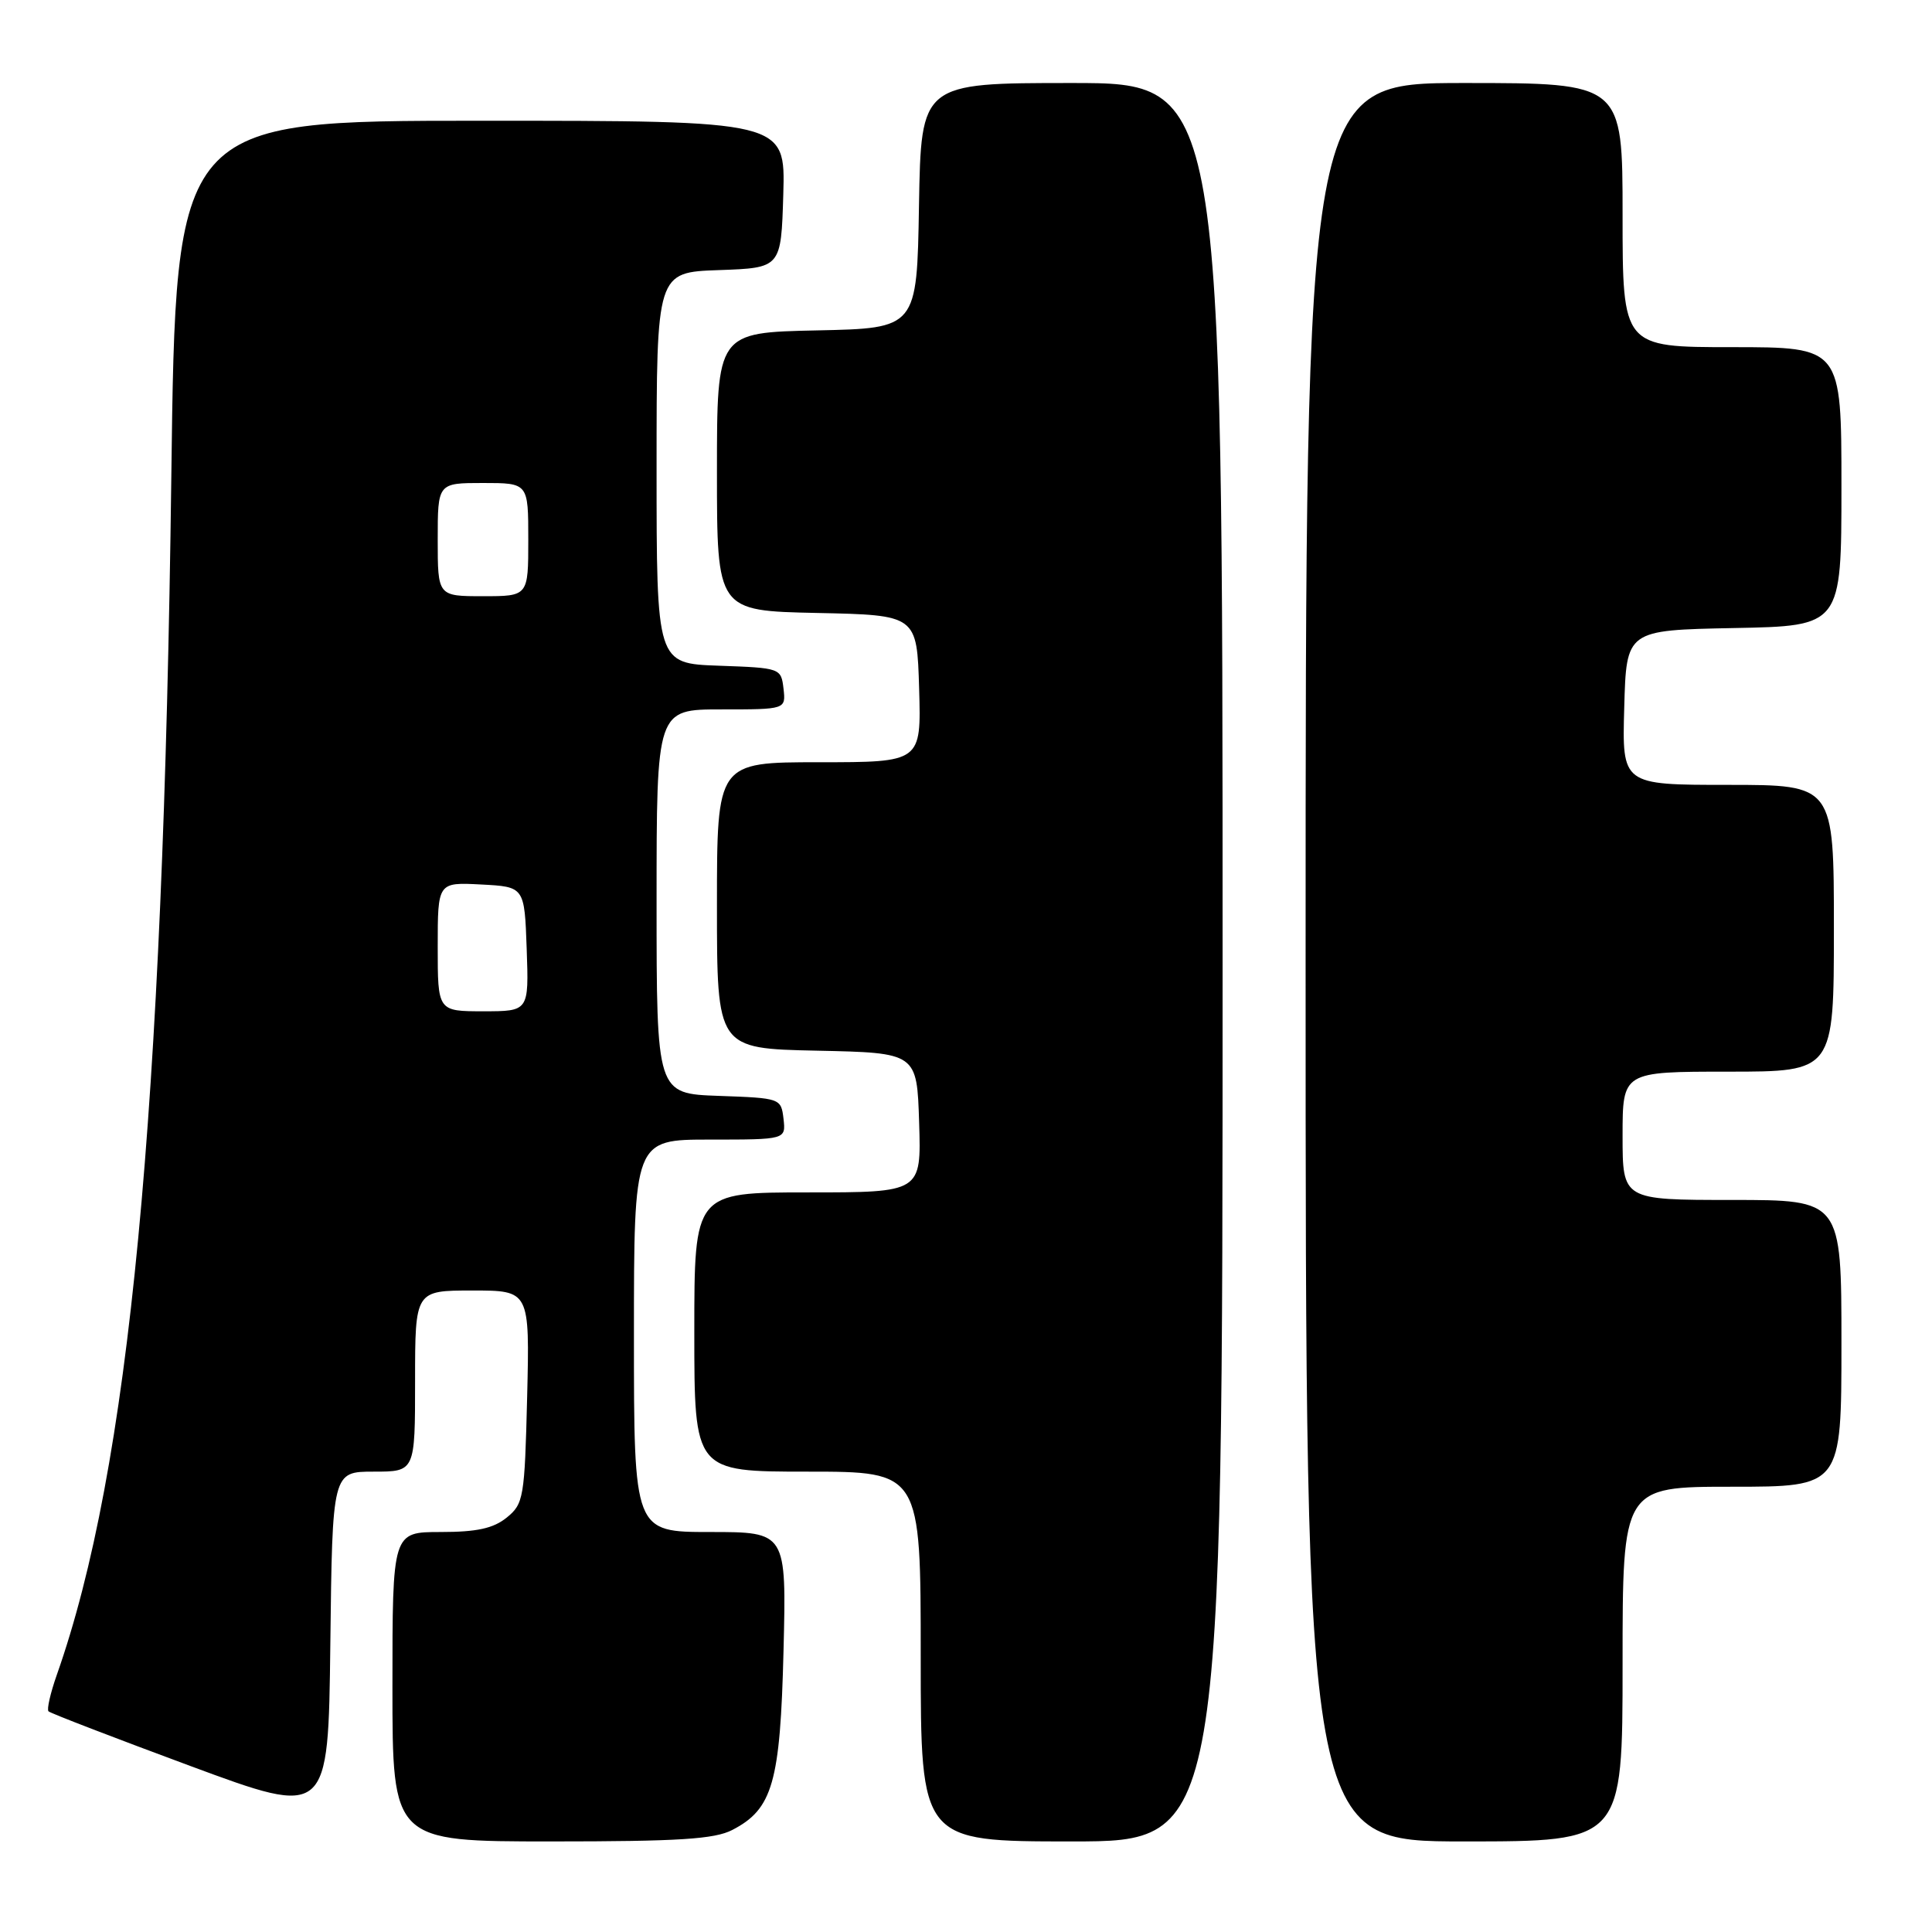 <?xml version="1.0" encoding="UTF-8" standalone="no"?>
<!DOCTYPE svg PUBLIC "-//W3C//DTD SVG 1.1//EN" "http://www.w3.org/Graphics/SVG/1.1/DTD/svg11.dtd" >
<svg xmlns="http://www.w3.org/2000/svg" xmlns:xlink="http://www.w3.org/1999/xlink" version="1.1" viewBox="0 0 256 256">
 <g >
 <path fill="currentColor"
d=" M 97.03 242.48 C 102.38 239.72 103.39 236.21 103.82 218.75 C 104.21 203.00 104.21 203.00 94.10 203.00 C 84.00 203.00 84.00 203.00 84.00 177.00 C 84.00 151.00 84.00 151.00 94.07 151.00 C 104.13 151.00 104.13 151.00 103.82 148.25 C 103.50 145.53 103.42 145.50 95.25 145.21 C 87.00 144.92 87.00 144.92 87.00 119.46 C 87.00 94.00 87.00 94.00 95.57 94.00 C 104.13 94.00 104.13 94.00 103.82 91.25 C 103.50 88.53 103.42 88.50 95.25 88.21 C 87.00 87.92 87.00 87.92 87.00 62.00 C 87.00 36.08 87.00 36.08 95.25 35.79 C 103.50 35.50 103.50 35.50 103.79 25.75 C 104.07 16.00 104.07 16.00 63.68 16.00 C 23.29 16.00 23.29 16.00 22.70 63.25 C 21.63 147.68 17.14 194.67 7.53 221.92 C 6.68 224.34 6.18 226.51 6.43 226.76 C 6.67 227.01 15.12 230.26 25.19 233.99 C 43.50 240.77 43.50 240.77 43.77 217.89 C 44.04 195.00 44.04 195.00 49.52 195.00 C 55.00 195.00 55.00 195.00 55.00 183.00 C 55.00 171.00 55.00 171.00 62.60 171.00 C 70.19 171.00 70.19 171.00 69.85 185.09 C 69.52 198.49 69.38 199.27 67.14 201.09 C 65.37 202.52 63.19 203.00 58.39 203.00 C 52.00 203.00 52.00 203.00 52.00 223.50 C 52.00 244.00 52.00 244.00 73.05 244.00 C 89.91 244.00 94.68 243.70 97.03 242.48 Z  M 162.00 127.50 C 162.00 11.00 162.00 11.00 142.02 11.00 C 122.05 11.00 122.05 11.00 121.77 27.25 C 121.50 43.50 121.50 43.50 108.25 43.78 C 95.00 44.06 95.00 44.06 95.00 62.50 C 95.00 80.94 95.00 80.94 108.25 81.22 C 121.50 81.50 121.50 81.50 121.79 91.25 C 122.07 101.00 122.07 101.00 108.54 101.00 C 95.00 101.00 95.00 101.00 95.00 119.97 C 95.00 138.94 95.00 138.94 108.25 139.22 C 121.50 139.50 121.50 139.50 121.79 148.75 C 122.08 158.00 122.08 158.00 107.04 158.00 C 92.00 158.00 92.00 158.00 92.00 176.50 C 92.00 195.00 92.00 195.00 107.00 195.00 C 122.00 195.00 122.00 195.00 122.00 219.50 C 122.00 244.00 122.00 244.00 142.00 244.00 C 162.00 244.00 162.00 244.00 162.00 127.50 Z  M 215.00 220.50 C 215.00 197.00 215.00 197.00 229.50 197.00 C 244.00 197.00 244.00 197.00 244.00 178.00 C 244.00 159.00 244.00 159.00 229.50 159.00 C 215.00 159.00 215.00 159.00 215.00 150.50 C 215.00 142.00 215.00 142.00 229.00 142.00 C 243.00 142.00 243.00 142.00 243.00 123.00 C 243.00 104.00 243.00 104.00 228.97 104.00 C 214.93 104.00 214.93 104.00 215.22 93.75 C 215.50 83.50 215.50 83.50 229.75 83.22 C 244.00 82.95 244.00 82.95 244.00 64.47 C 244.00 46.00 244.00 46.00 229.50 46.00 C 215.00 46.00 215.00 46.00 215.00 28.50 C 215.00 11.00 215.00 11.00 194.00 11.00 C 173.00 11.00 173.00 11.00 173.00 127.50 C 173.00 244.00 173.00 244.00 194.00 244.00 C 215.00 244.00 215.00 244.00 215.00 220.50 Z  M 58.00 125.45 C 58.00 116.90 58.00 116.90 63.75 117.20 C 69.50 117.50 69.50 117.50 69.79 125.75 C 70.08 134.00 70.08 134.00 64.04 134.00 C 58.00 134.00 58.00 134.00 58.00 125.45 Z  M 58.00 71.50 C 58.00 64.00 58.00 64.00 64.00 64.00 C 70.00 64.00 70.00 64.00 70.00 71.50 C 70.00 79.00 70.00 79.00 64.00 79.00 C 58.00 79.00 58.00 79.00 58.00 71.50 Z "/>
</g>
</svg>